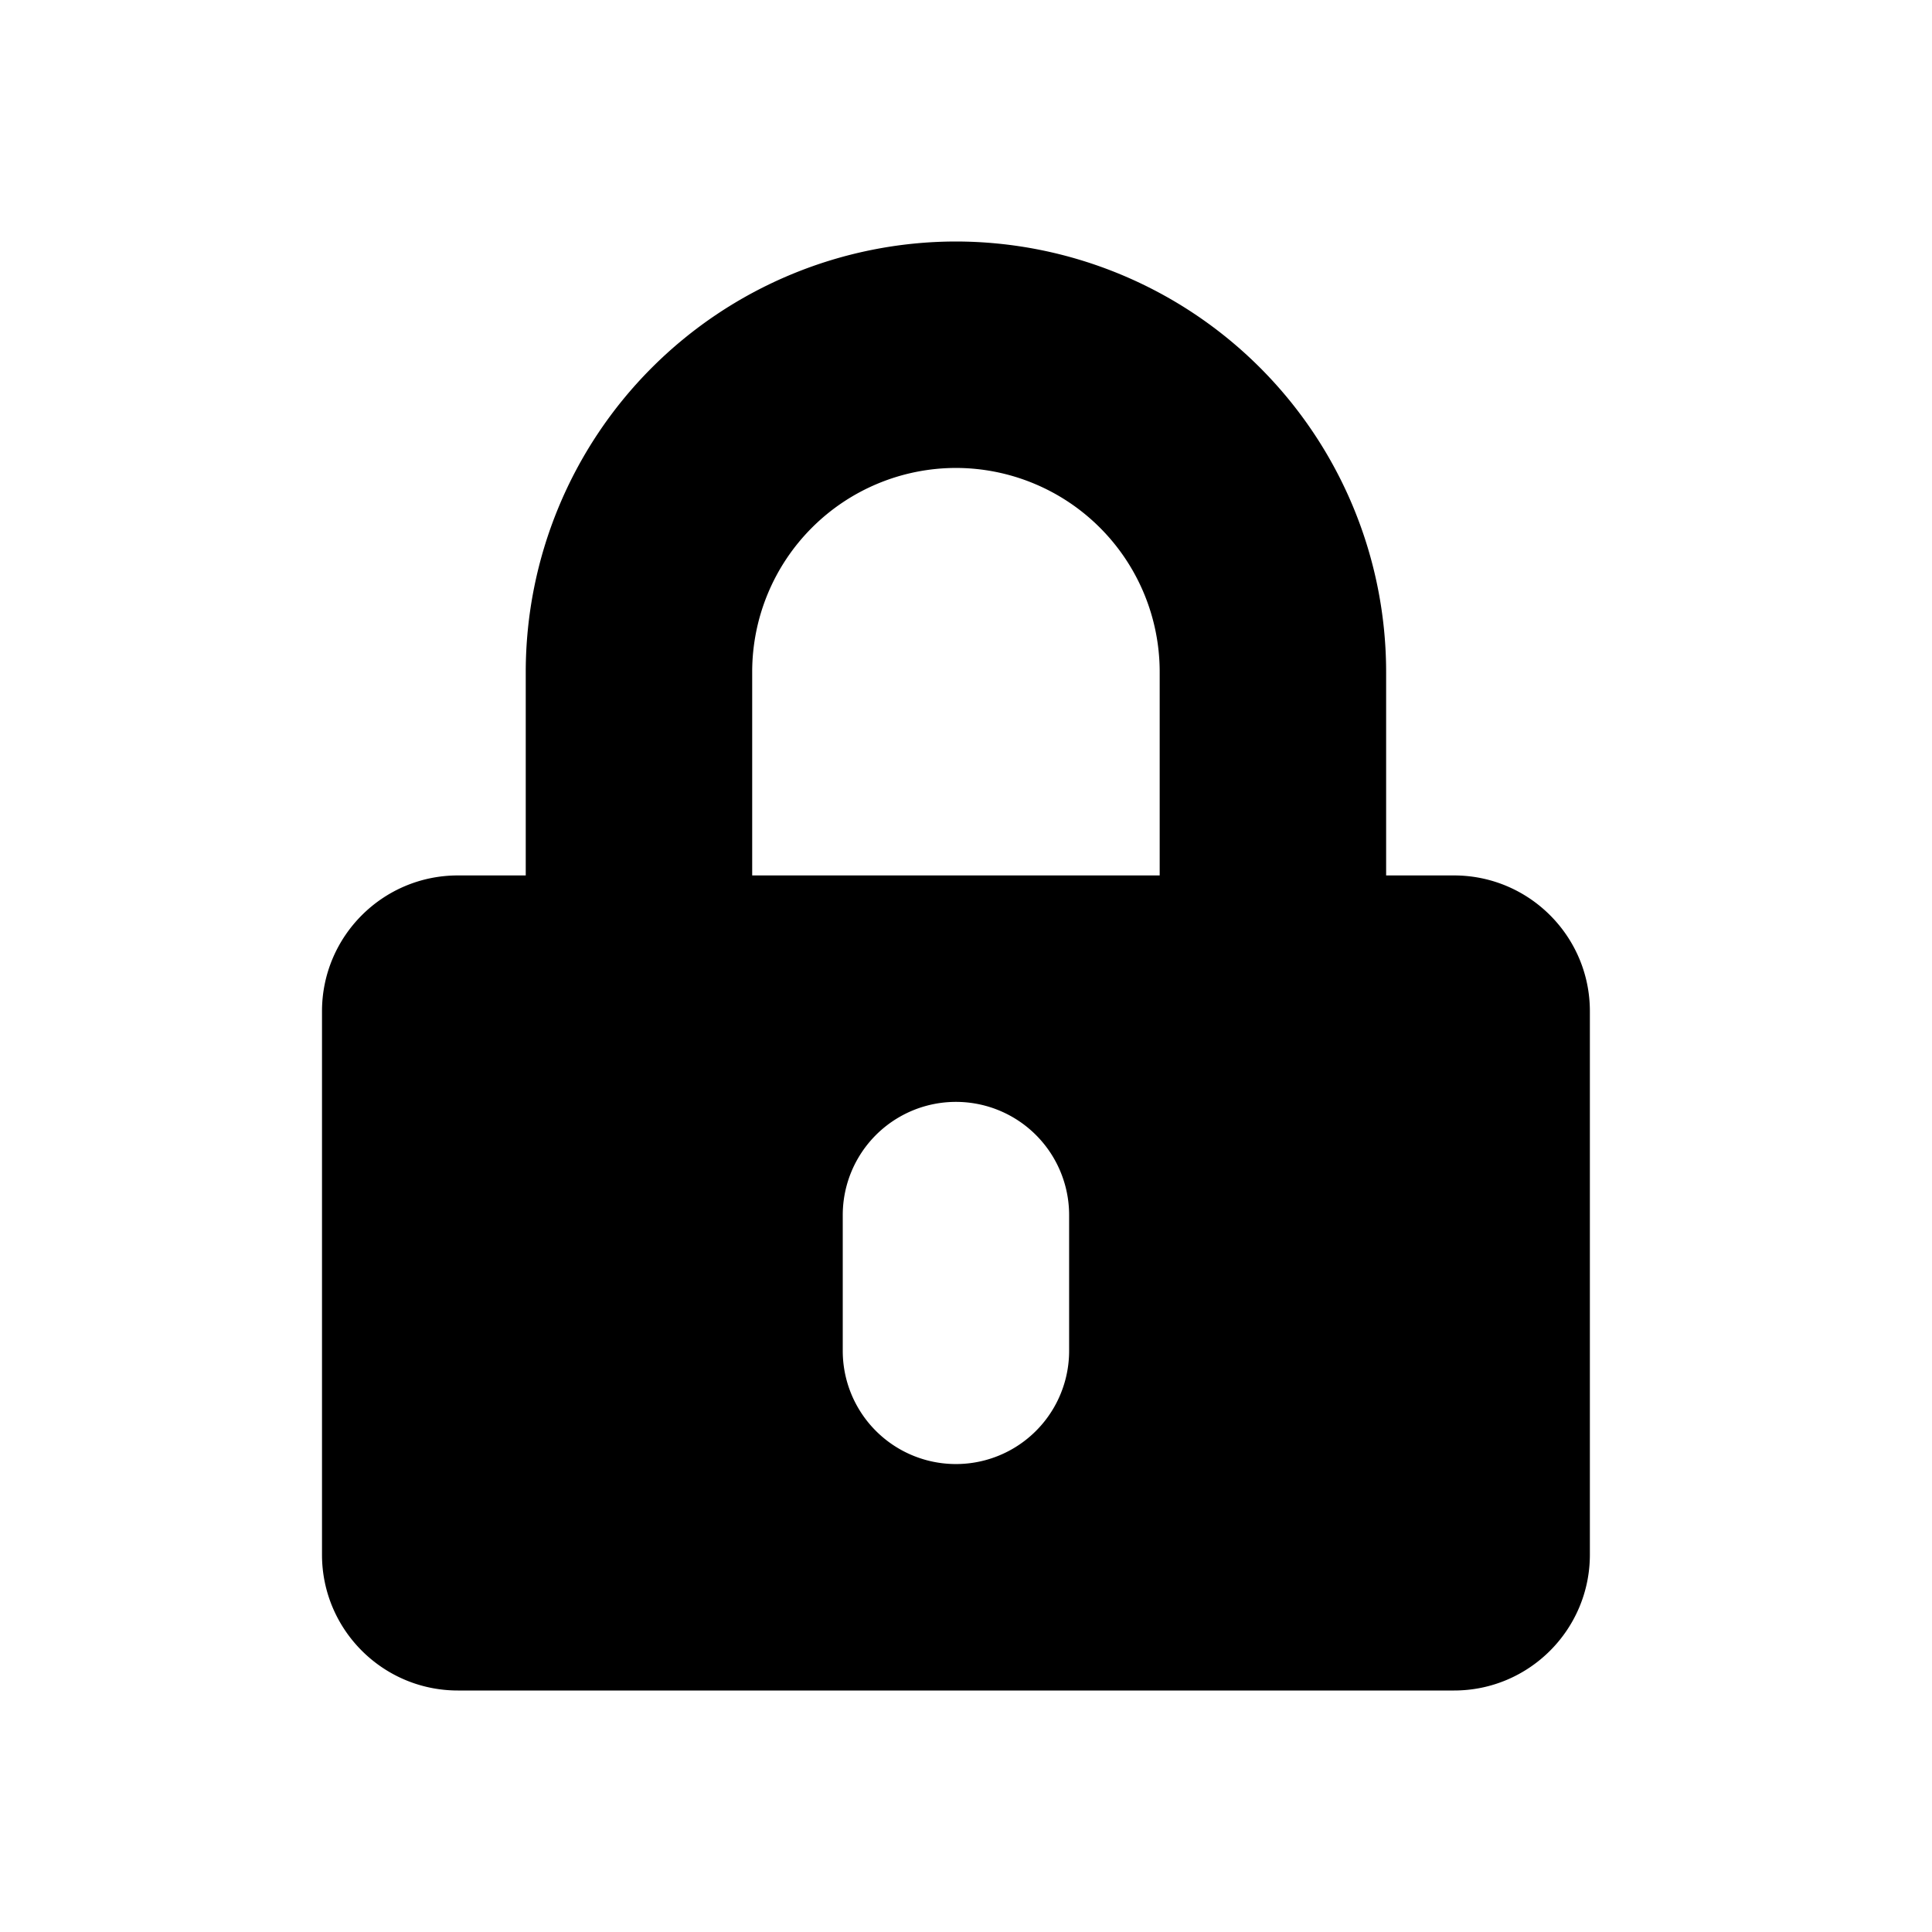 <svg width="24" height="24" viewBox="0 0 24 24" xmlns="http://www.w3.org/2000/svg"><title>locked</title><path d="M18.063 10.875h-.844V8.344A5.35 5.35 0 0 0 11.875 3a5.35 5.35 0 0 0-5.344 5.344v2.531h-.843c-.932 0-1.688.756-1.688 1.688v6.75C4 20.244 4.756 21 5.688 21h12.375c.931 0 1.687-.756 1.687-1.688v-6.75c0-.931-.756-1.687-1.688-1.687zm-4.782 5.906a1.406 1.406 0 1 1-2.812 0v-1.687a1.406 1.406 0 1 1 2.812 0v1.687zm1.125-5.906H9.344V8.344a2.534 2.534 0 0 1 2.531-2.531 2.534 2.534 0 0 1 2.531 2.53v2.532z"/></svg>